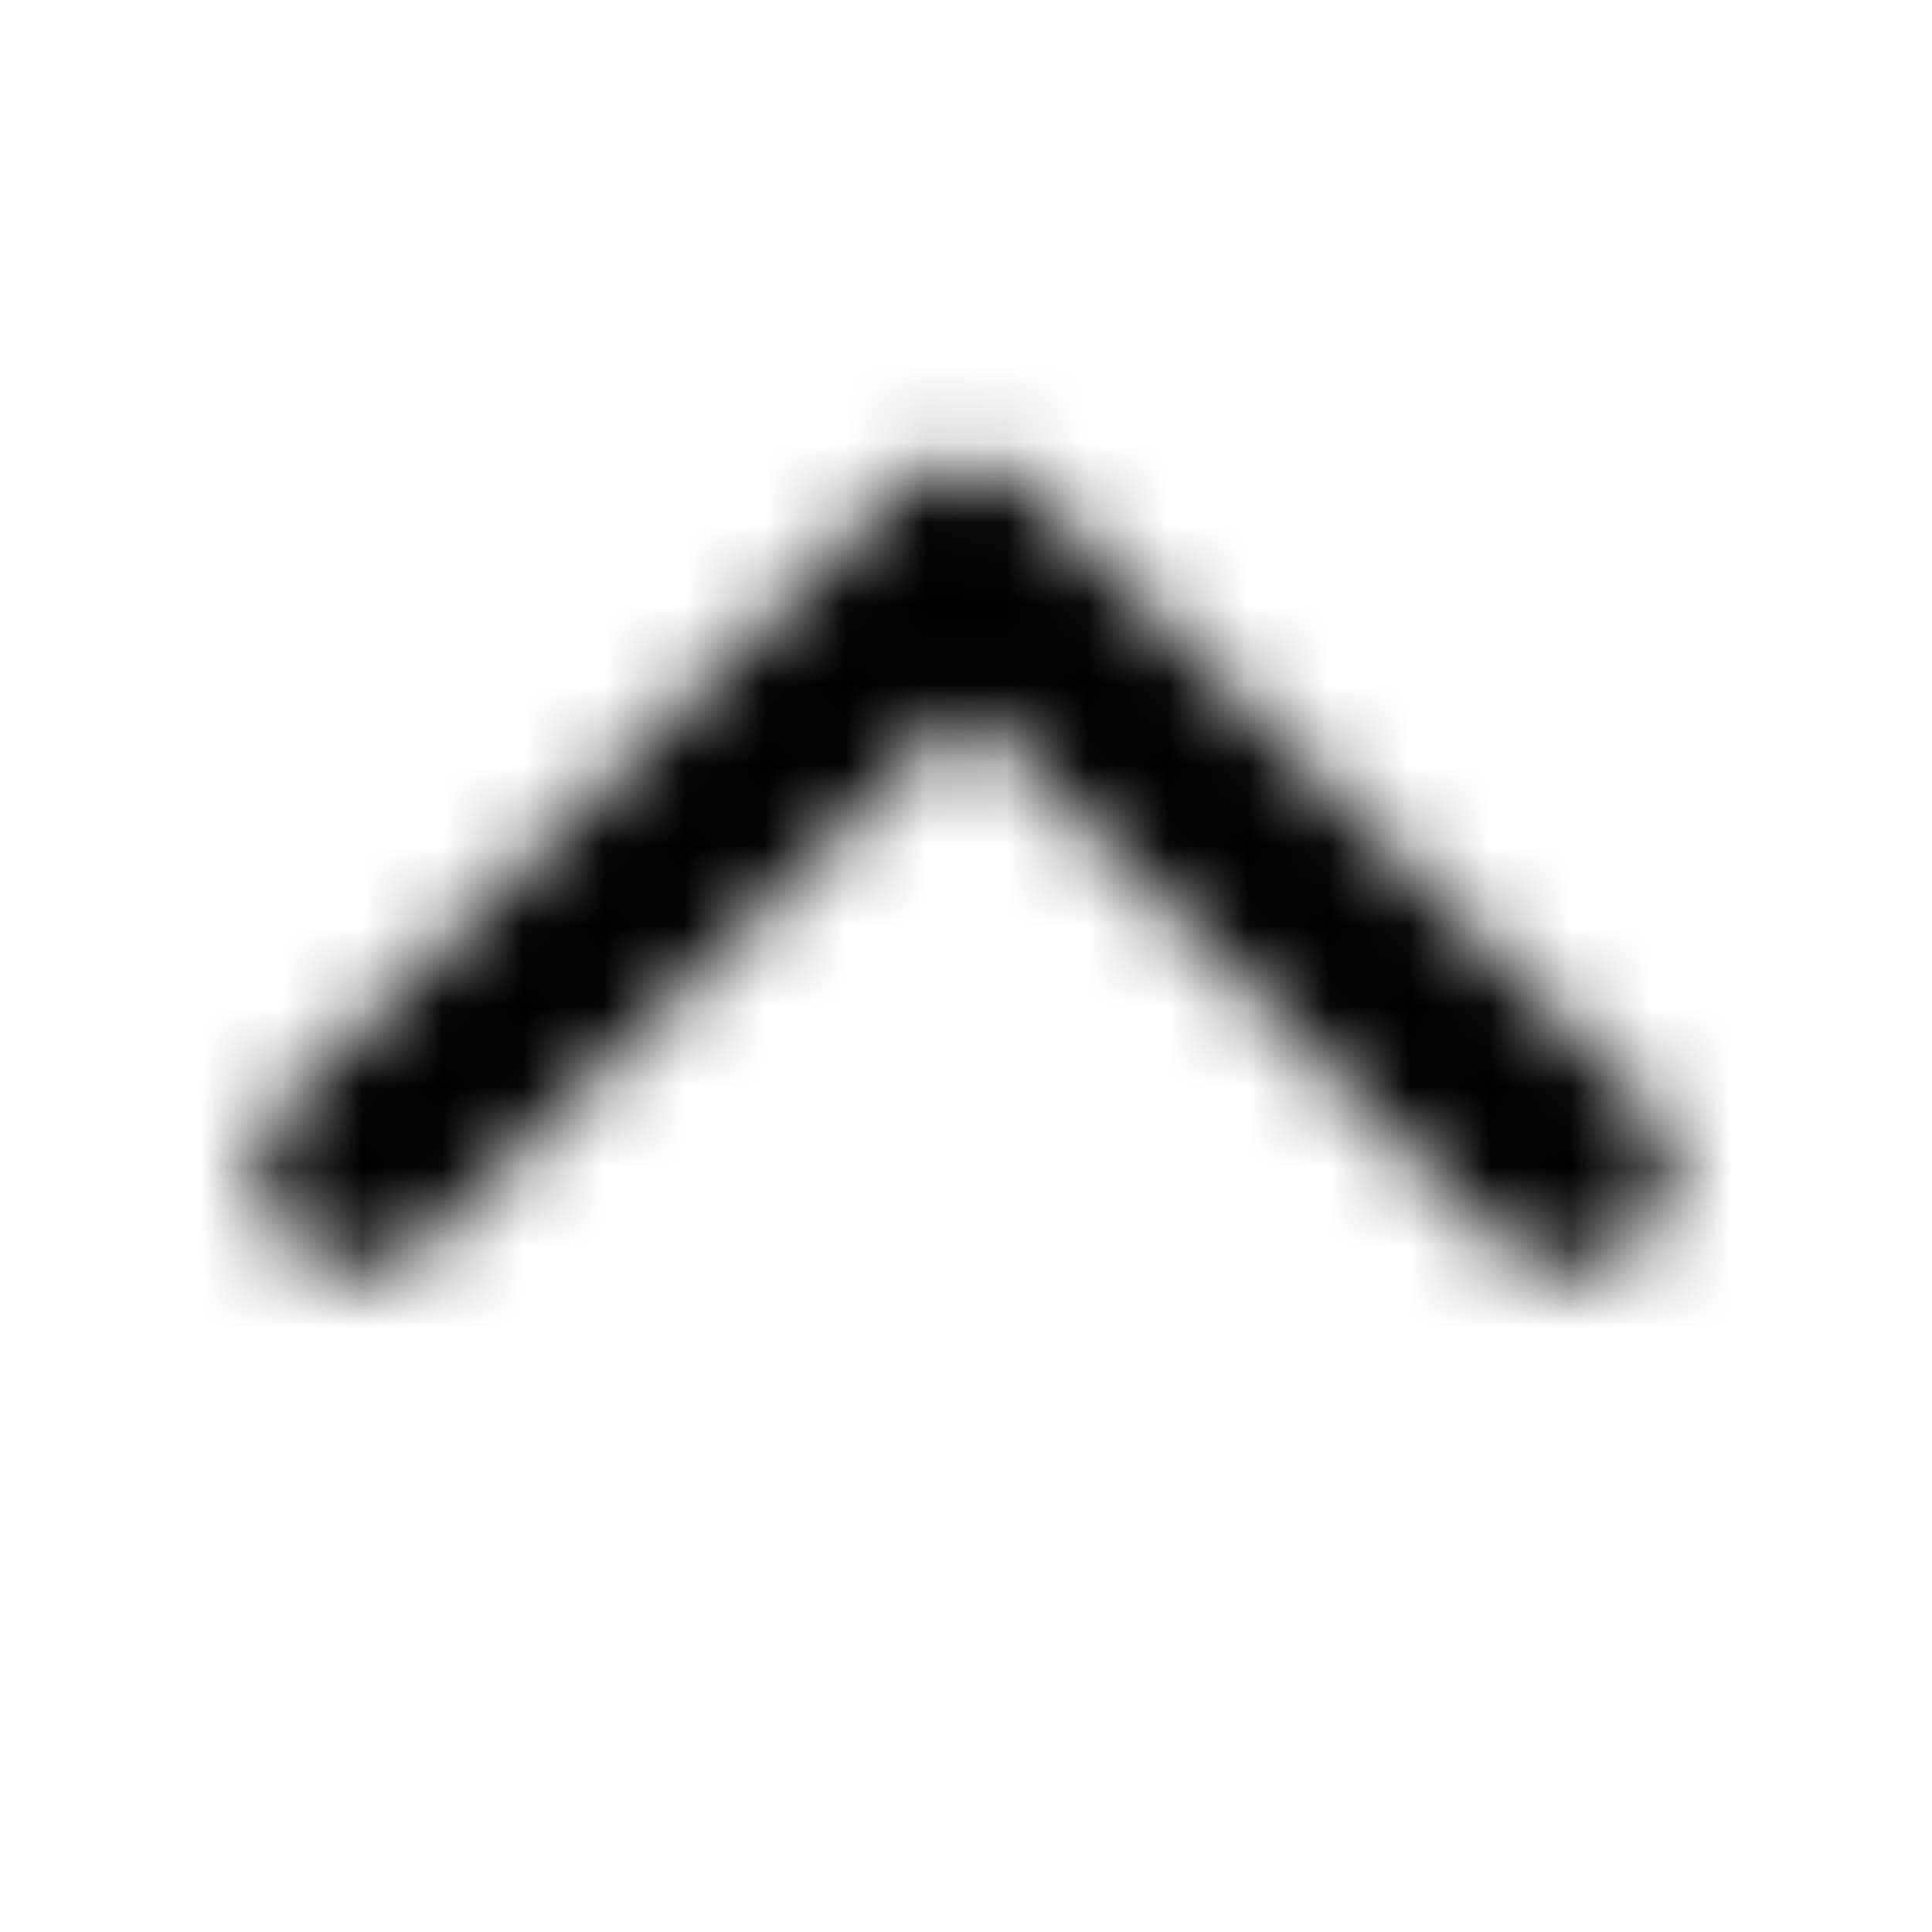 <svg xmlns="http://www.w3.org/2000/svg" width="24" height="24" fill="currentColor" class="icon-chevron-up-solid" viewBox="0 0 24 24">
  <mask id="a" width="18" height="11" x="3" y="5" maskUnits="userSpaceOnUse" style="mask-type:alpha">
    <path d="M11.102 6.14a1.205 1.205 0 0 1 1.757 0l7.5 7.5c.508.47.508 1.29 0 1.758a1.205 1.205 0 0 1-1.757 0L12 8.797l-6.64 6.601a1.205 1.205 0 0 1-1.758 0 1.205 1.205 0 0 1 0-1.757z"/>
  </mask>
  <g mask="url(#a)">
    <path d="M0 0h24v24H0z"/>
  </g>
</svg>